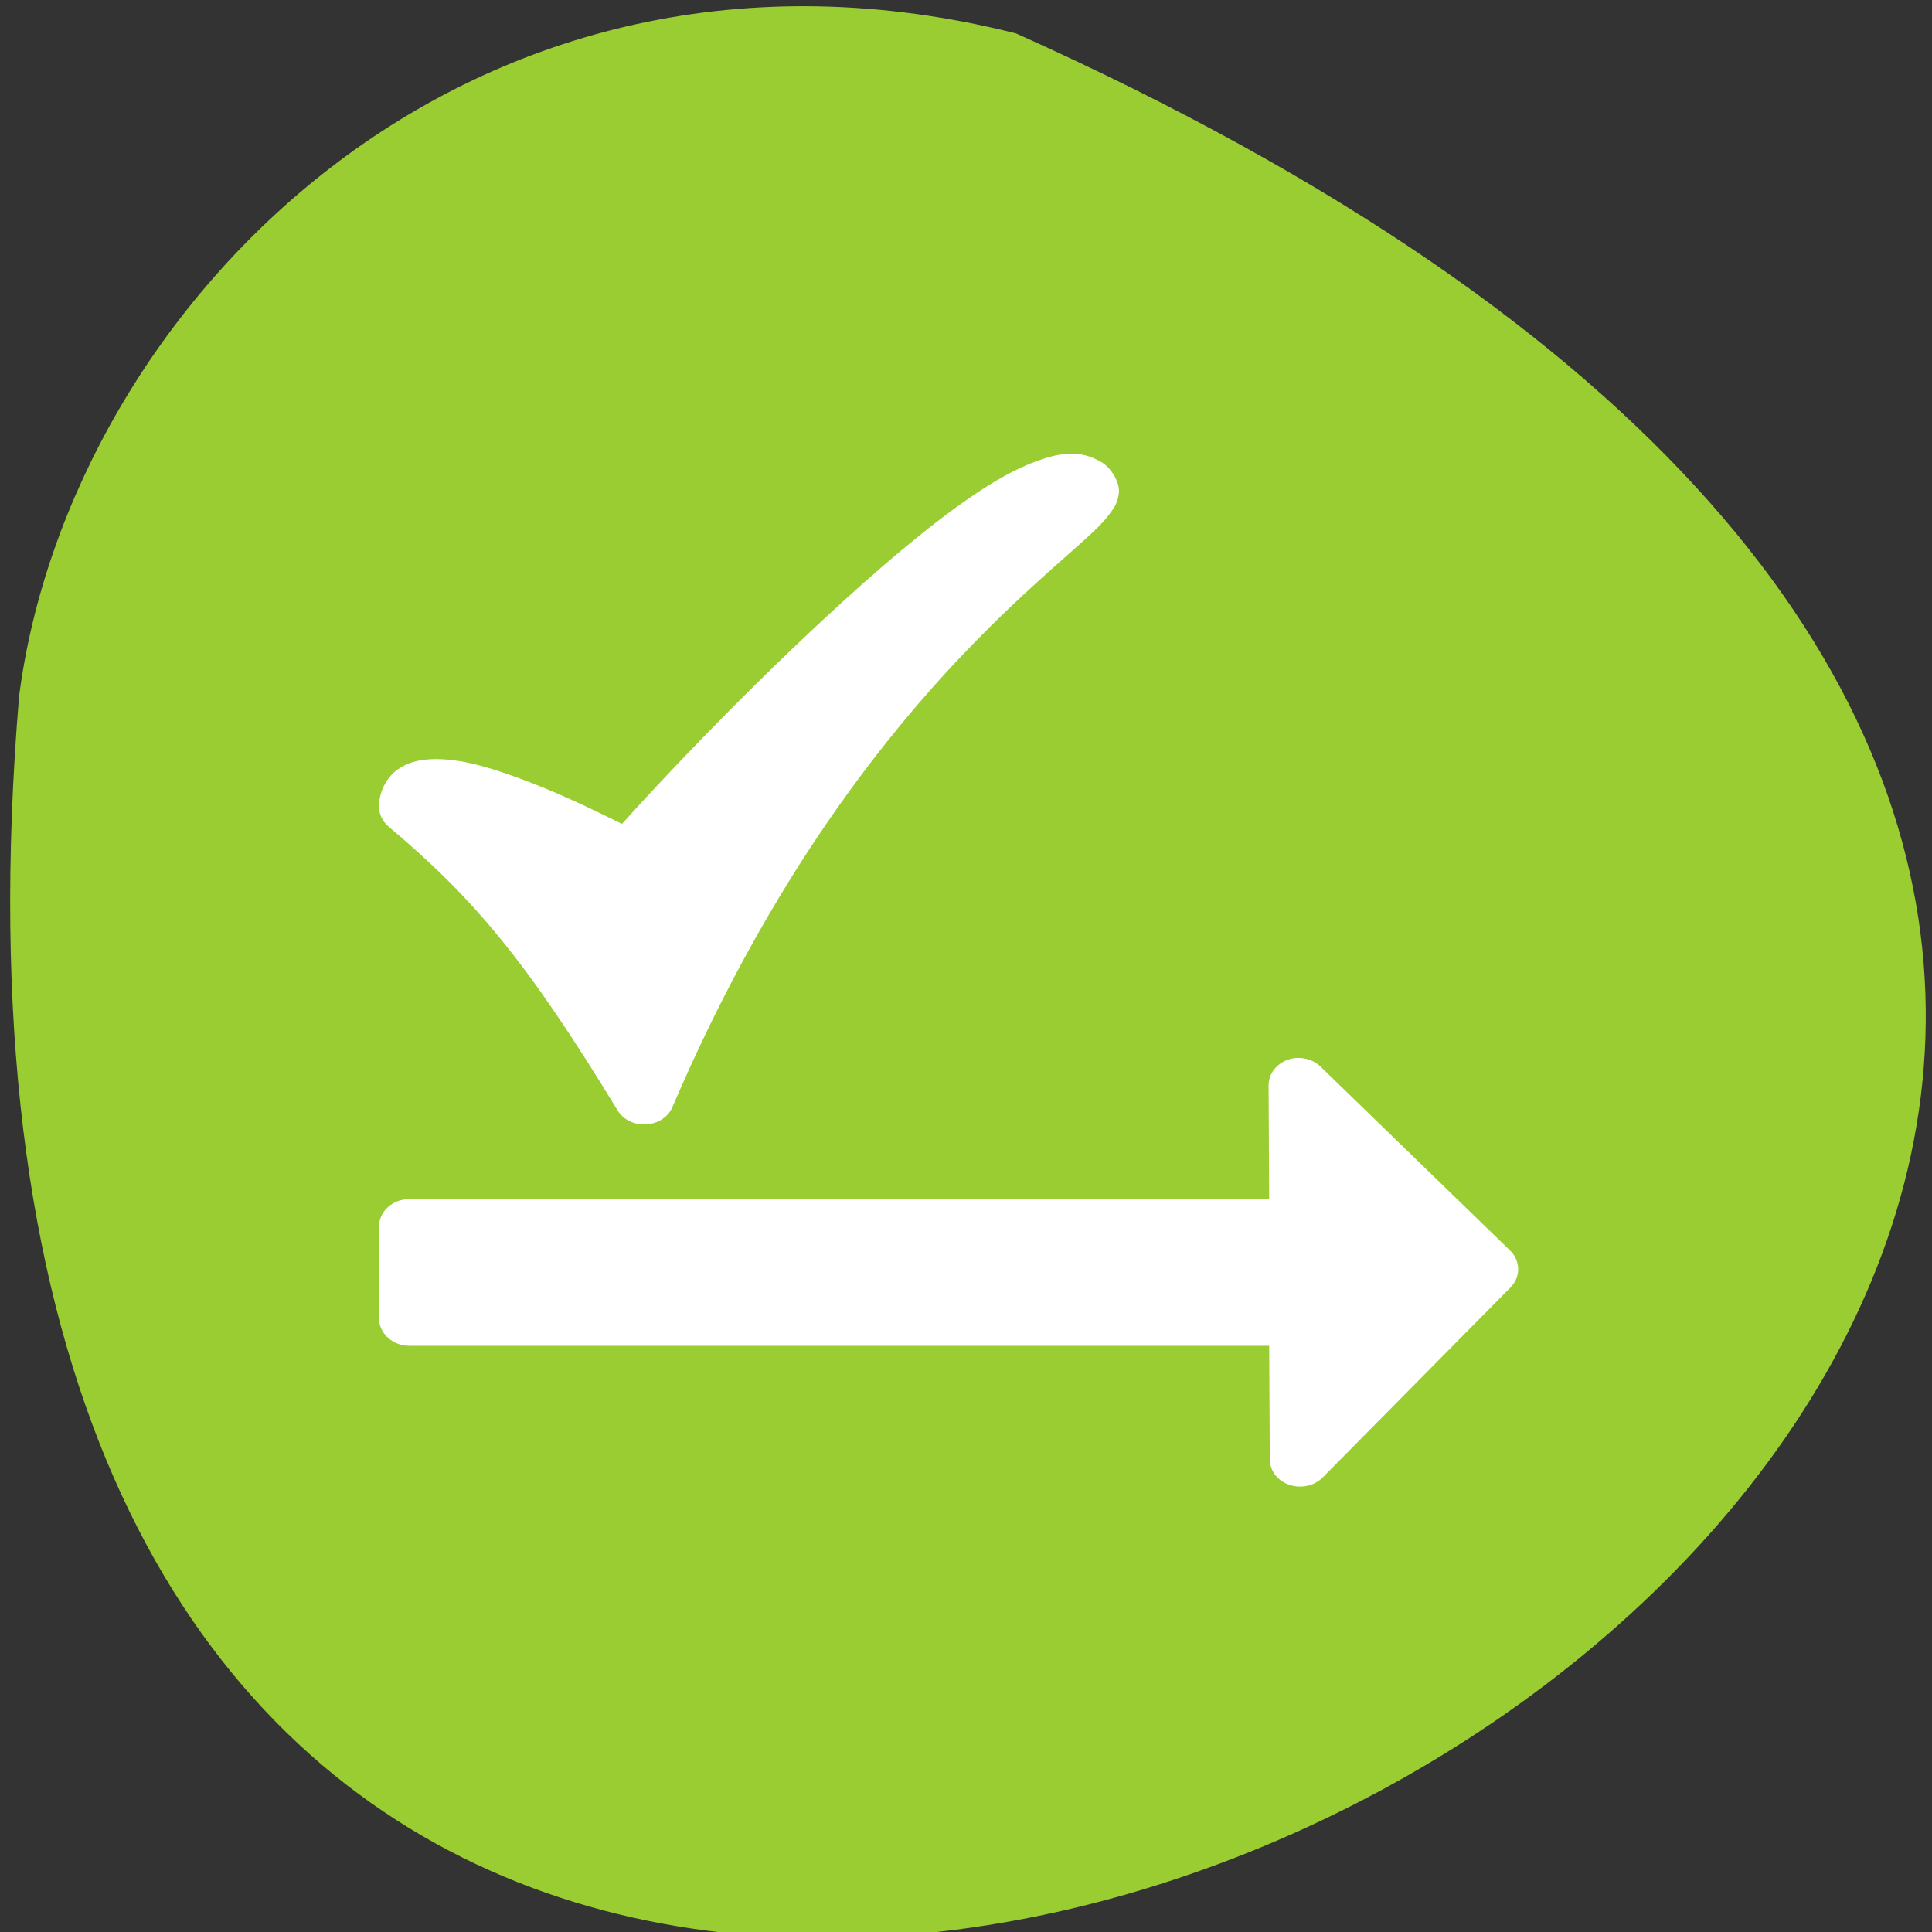 <svg xmlns="http://www.w3.org/2000/svg" viewBox="0 0 256 256"><rect x="0" y="0" width="256" height="256" fill="#333333" stroke="none"/><defs><clipPath><path d="m 74 56.824 h 129 v 139.69 h -129"/></clipPath><clipPath><path d="m 27.707 56.824 h 82.29 v 139.69 h -82.29"/></clipPath><clipPath><path d="m 171 132 h 54.625 v 24 h -54.625"/></clipPath><clipPath><path d="m 148 97 h 77.63 v 24 h -77.62"/></clipPath><clipPath><path transform="matrix(15.333 0 0 11.5 415 -125.5)" d="m -24 13 c 0 1.105 -0.672 2 -1.5 2 -0.828 0 -1.5 -0.895 -1.5 -2 0 -1.105 0.672 -2 1.5 -2 0.828 0 1.5 0.895 1.5 2 z"/></clipPath></defs><g transform="translate(1.348 -793.37)" style="color:#000"><path d="m 133.29 797.8 c 344.06 154.26 -160.73 431.5 -132.11 87.84 6.696 -51.745 59.719 -106.08 132.11 -87.84 z" style="fill:#9acd32"/><path d="m 140.25 853.49 c -1.494 0.063 -2.981 0.522 -4.336 1.019 -2.71 0.994 -5.44 2.552 -8.431 4.585 -5.982 4.068 -12.817 9.952 -19.512 16.16 -12.03 11.154 -22.511 22.376 -26.9 27.29 -3.767 -1.847 -8.901 -4.399 -14.614 -6.405 -3.438 -1.207 -6.643 -2.151 -9.877 -2.184 -1.617 -0.016 -3.464 0.176 -5.139 1.31 -1.675 1.134 -2.57 3.179 -2.57 4.949 -0.007 1.021 0.459 1.999 1.285 2.693 11.207 9.452 18.19 17.631 30.352 37.63 0.759 1.22 2.232 1.913 3.774 1.82 1.542 -0.093 2.879 -0.955 3.453 -2.256 13.14 -30.736 28.61 -49.916 40.23 -61.795 5.81 -5.939 10.624 -10.02 13.891 -12.956 1.634 -1.468 2.86 -2.581 3.854 -3.93 0.497 -0.675 1.109 -1.446 1.204 -2.839 0.096 -1.393 -1.081 -3.234 -2.248 -3.93 -1.437 -0.894 -2.922 -1.227 -4.416 -1.165 z m 30.19 80.06 c -2.091 0.152 -3.7 1.738 -3.694 3.639 l 0.08 15.07 h -113.94 c -2.217 0 -4.01 1.629 -4.01 3.639 v 12.155 c 0 2.01 1.798 3.639 4.01 3.639 h 113.94 l 0.08 15.07 c 0.02 1.495 1.027 2.818 2.57 3.348 1.542 0.53 3.307 0.16 4.416 -0.946 l 24.892 -25.18 c 1.379 -1.385 1.379 -3.491 0 -4.877 l -25.13 -24.383 c -0.822 -0.808 -2 -1.236 -3.212 -1.165 z" style="fill:#fff;color:#000;fill-rule:evenodd"/></g></svg>